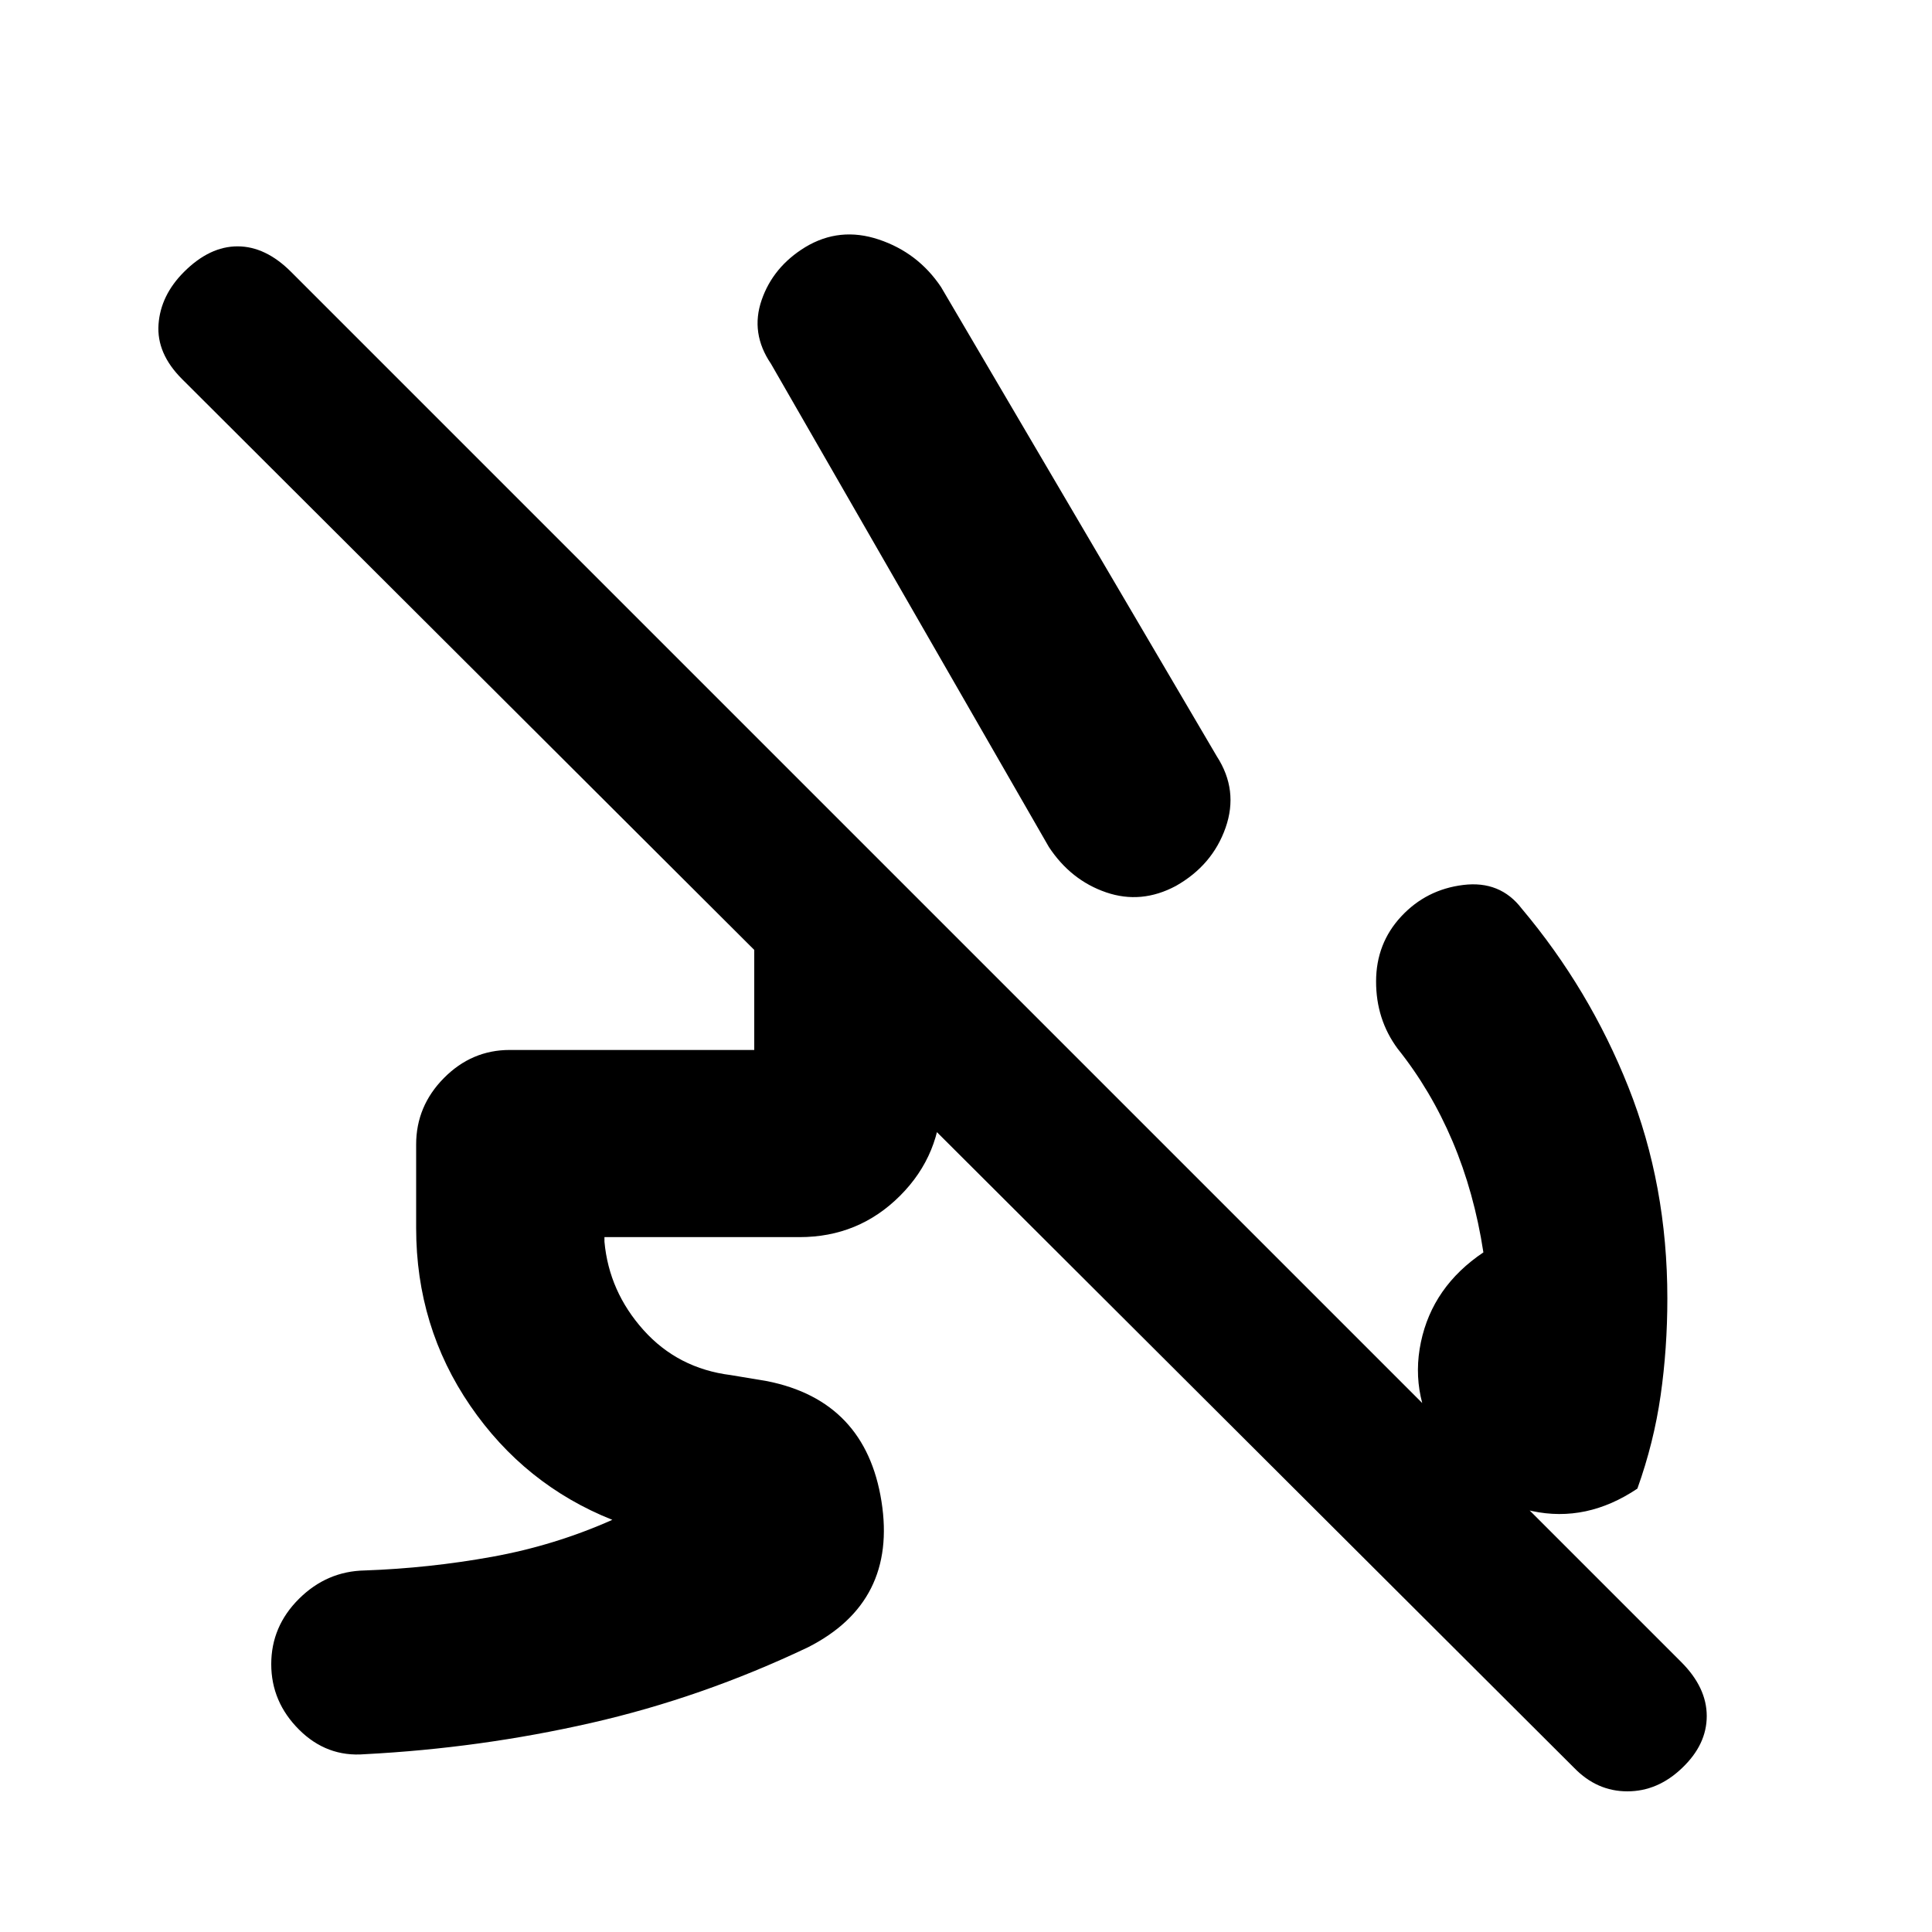 <svg xmlns="http://www.w3.org/2000/svg" height="20" viewBox="0 -960 960 960" width="20"><path d="M696.26-504.63q12.46-13.39 30.83-15.64 18.37-2.25 29.06 11.77 33.66 40.01 53 88.69 19.35 48.68 19.35 104.98 0 24.9-3.35 48.25-3.35 23.36-11.54 46.26-25.24 16.95-52.35 11.15-27.11-5.81-44.07-31.05-16.95-25.24-11.15-52.88 5.81-27.64 31.05-44.6-4.55-29.74-15.32-55.16-10.77-25.42-27.34-46.12-10.69-14.52-10.66-33.39.03-18.87 12.49-32.26ZM383.09-779.24q-10.33-15.2-4.63-31.68 5.69-16.49 21.65-26.26 17.09-10.32 36.55-3.81 19.47 6.51 30.93 23.6l137.04 233.21q10.89 16.82 4.35 35.48-6.55 18.66-24.7 28.92-17.17 9.19-34.68 3.18-17.51-6.01-28.41-22.53l-138.1-240.11ZM206.78-349.78v-41.52q0-19.09 13.81-33.04 13.81-13.94 32.69-13.94h121.5v-83.5q0-13.79 10.36-24.15 10.36-10.35 24.14-10.35h2.92l93 93h-37.42v47.5q0 29.4-20.55 49.95-20.55 20.55-49.95 20.55h-96.93v2.28q2.26 24.74 19.37 43.86t43.45 22.42l18 3q48.92 9.76 56.83 59.74 7.91 49.98-36.5 72.5-52.7 25.07-107.85 37.62-55.15 12.55-112.37 15.51-18.88 1.57-32.69-12.21-13.81-13.78-13.81-32.54 0-18.77 13.81-32.49 13.81-13.71 32.69-14.06 31.99-1.14 63.19-6.78 31.2-5.64 59.79-18.37-43.65-17.4-70.57-56.67-26.91-39.27-26.91-88.31ZM782.22-81.52 90.43-771.67q-12.69-12.7-11.66-27.15 1.03-14.44 12.66-26.07 12.7-12.7 26.61-12.7 13.92 0 26.61 12.7l690.72 690.72q12.7 12.69 12.7 26.86 0 14.16-12.22 25.79-12.11 11.63-27.22 11.63-15.12 0-26.41-11.63Z"/></svg>
